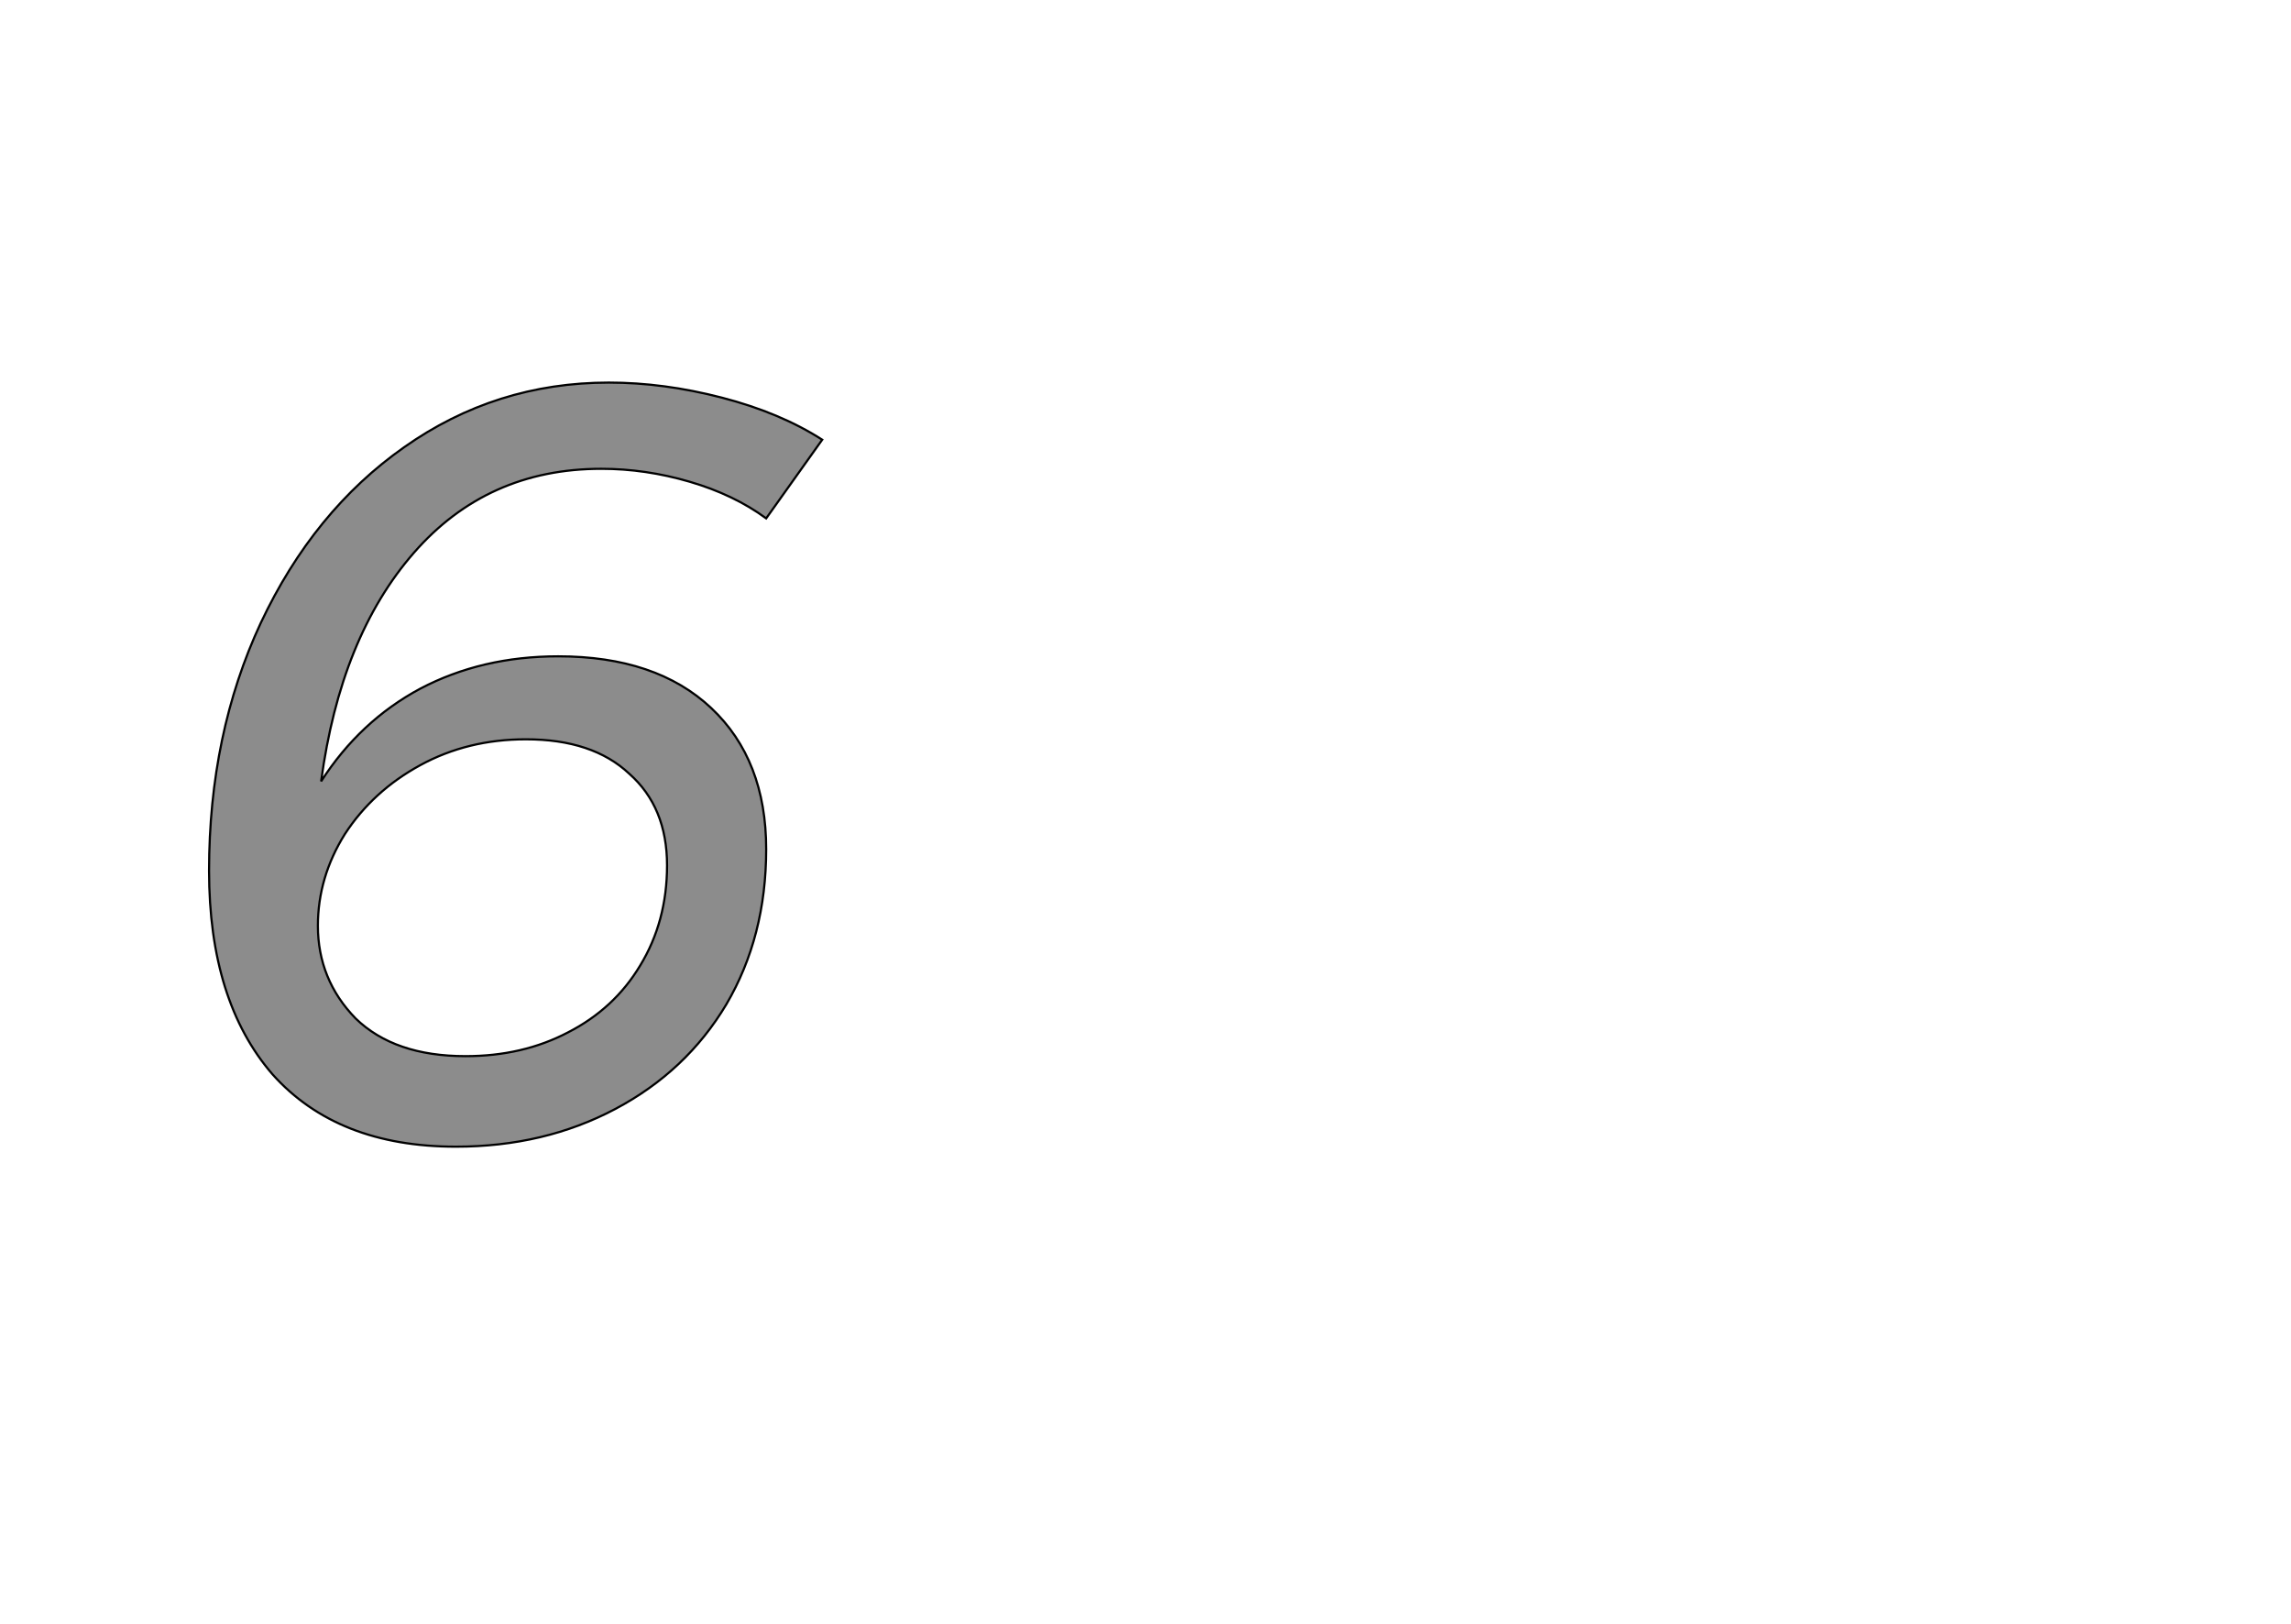 <!--
BEGIN METADATA

BBOX_X_MIN 94
BBOX_Y_MIN -5
BBOX_X_MAX 663
BBOX_Y_MAX 704
WIDTH 569
HEIGHT 709
H_BEARING_X 94
H_BEARING_Y 704
H_ADVANCE 691
V_BEARING_X -251
V_BEARING_Y 255
V_ADVANCE 1219
ORIGIN_X 0
ORIGIN_Y 0

END METADATA
-->

<svg width='2126px' height='1507px' xmlns='http://www.w3.org/2000/svg' version='1.1'>

 <!-- make sure glyph is visible within svg window -->
 <g fill-rule='nonzero'  transform='translate(100 1059)'>

  <!-- draw actual outline using lines and Bezier curves-->
  <path fill='black' stroke='black' fill-opacity='0.45'  stroke-width='2'  d='
 M 213,5
 M 153,-62
 Q 94,-130 94,-251
 Q 94,-378 142,-481
 Q 191,-585 275,-644
 Q 360,-704 465,-704
 Q 516,-704 570,-690
 Q 624,-676 663,-651
 L 611,-578
 Q 581,-600 540,-612
 Q 499,-624 458,-624
 Q 352,-624 284,-546
 Q 216,-468 198,-334
 Q 234,-390 290,-420
 Q 347,-450 418,-450
 Q 509,-450 560,-402
 Q 611,-354 611,-271
 Q 611,-190 574,-127
 Q 537,-65 471,-30
 Q 405,5 323,5
 Q 213,5 153,-62
 Z

 M 385,-79
 M 427,-101
 Q 470,-123 494,-163
 Q 519,-204 519,-256
 Q 519,-310 484,-341
 Q 450,-373 388,-373
 Q 334,-373 290,-349
 Q 246,-325 220,-285
 Q 195,-245 195,-200
 Q 195,-150 230,-114
 Q 266,-79 332,-79
 Q 385,-79 427,-101
 Z

  '/>
 </g>
</svg>
